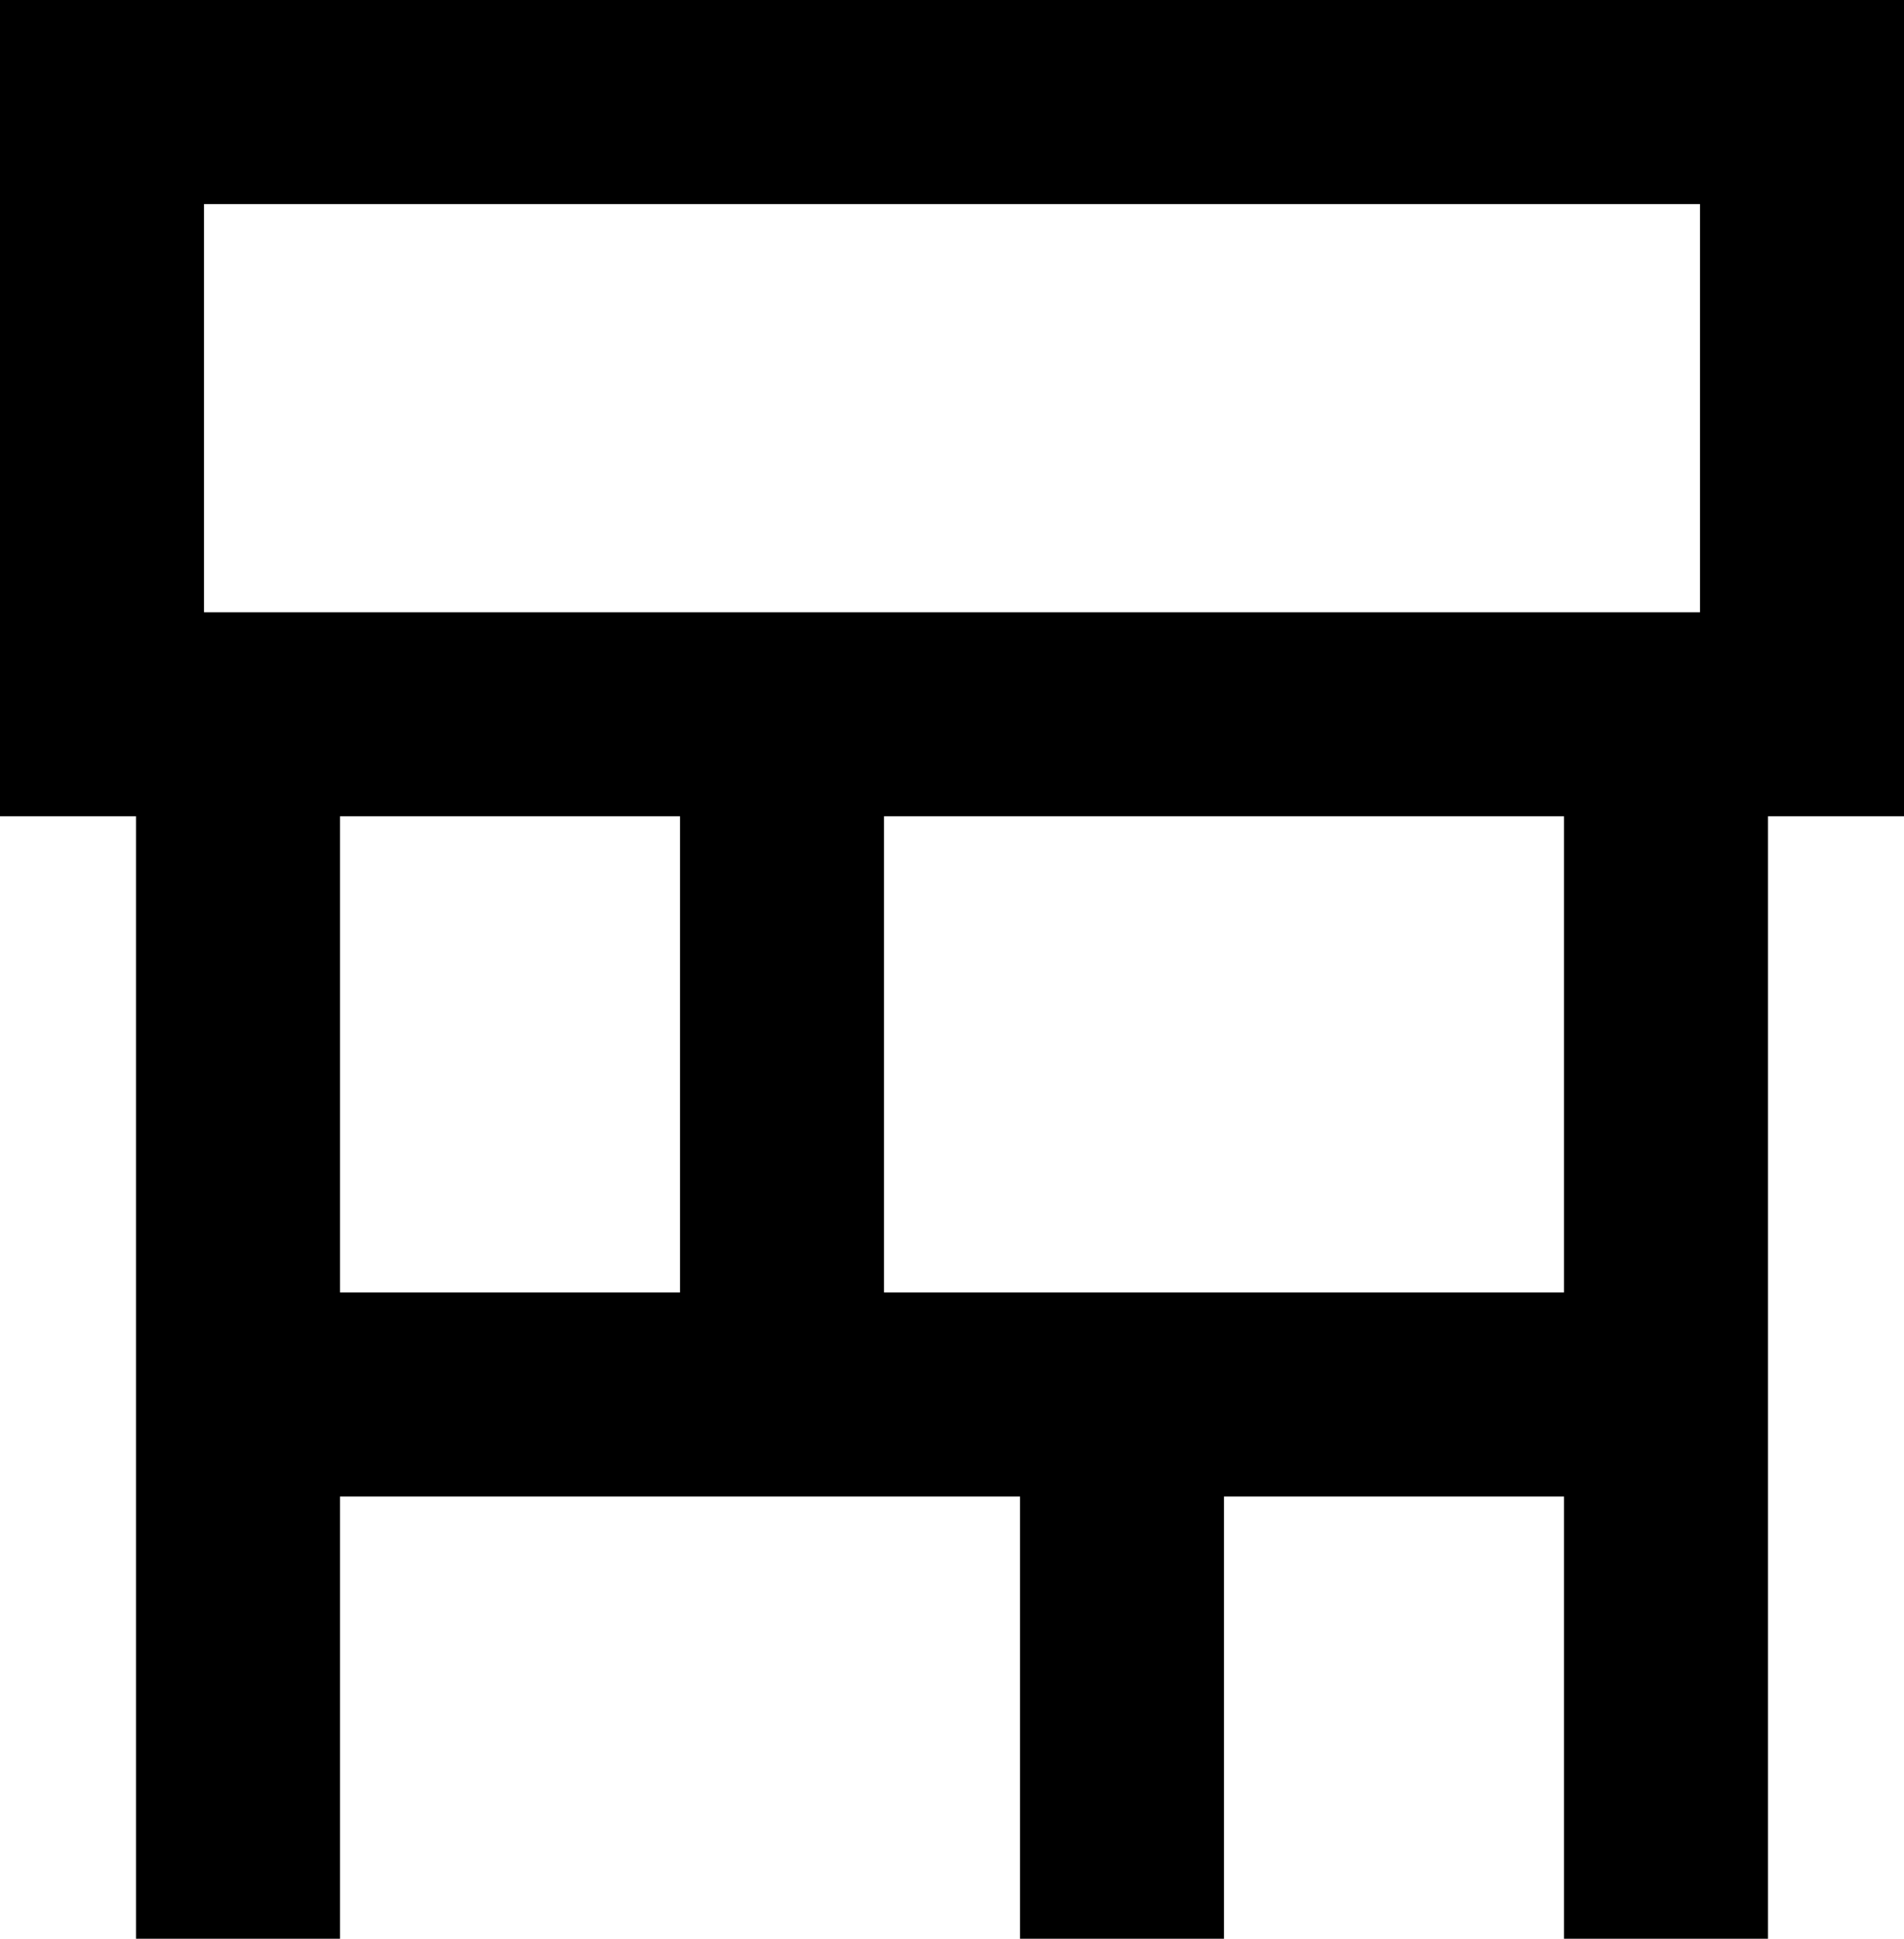 <svg xmlns="http://www.w3.org/2000/svg" viewBox="0 0 448 456">
  <path d="M 48 48 L 48 144 L 48 48 L 48 144 L 400 144 L 400 144 L 400 48 L 400 48 L 48 48 L 48 48 Z M 0 0 L 48 0 L 0 0 L 448 0 L 448 48 L 448 48 L 448 144 L 448 144 L 448 192 L 448 192 L 416 192 L 416 192 L 416 328 L 416 328 L 416 432 L 416 432 L 416 456 L 416 456 L 368 456 L 368 456 L 368 432 L 368 432 L 368 352 L 368 352 L 288 352 L 288 352 L 288 432 L 288 432 L 288 456 L 288 456 L 240 456 L 240 456 L 240 432 L 240 432 L 240 352 L 240 352 L 184 352 L 80 352 L 80 432 L 80 432 L 80 456 L 80 456 L 32 456 L 32 456 L 32 432 L 32 432 L 32 328 L 32 328 L 32 192 L 32 192 L 0 192 L 0 192 L 0 144 L 0 144 L 0 48 L 0 48 L 0 0 L 0 0 Z M 80 192 L 80 304 L 80 192 L 80 304 L 160 304 L 160 304 L 160 192 L 160 192 L 80 192 L 80 192 Z M 208 192 L 208 304 L 208 192 L 208 304 L 264 304 L 368 304 L 368 192 L 368 192 L 208 192 L 208 192 Z" />
</svg>